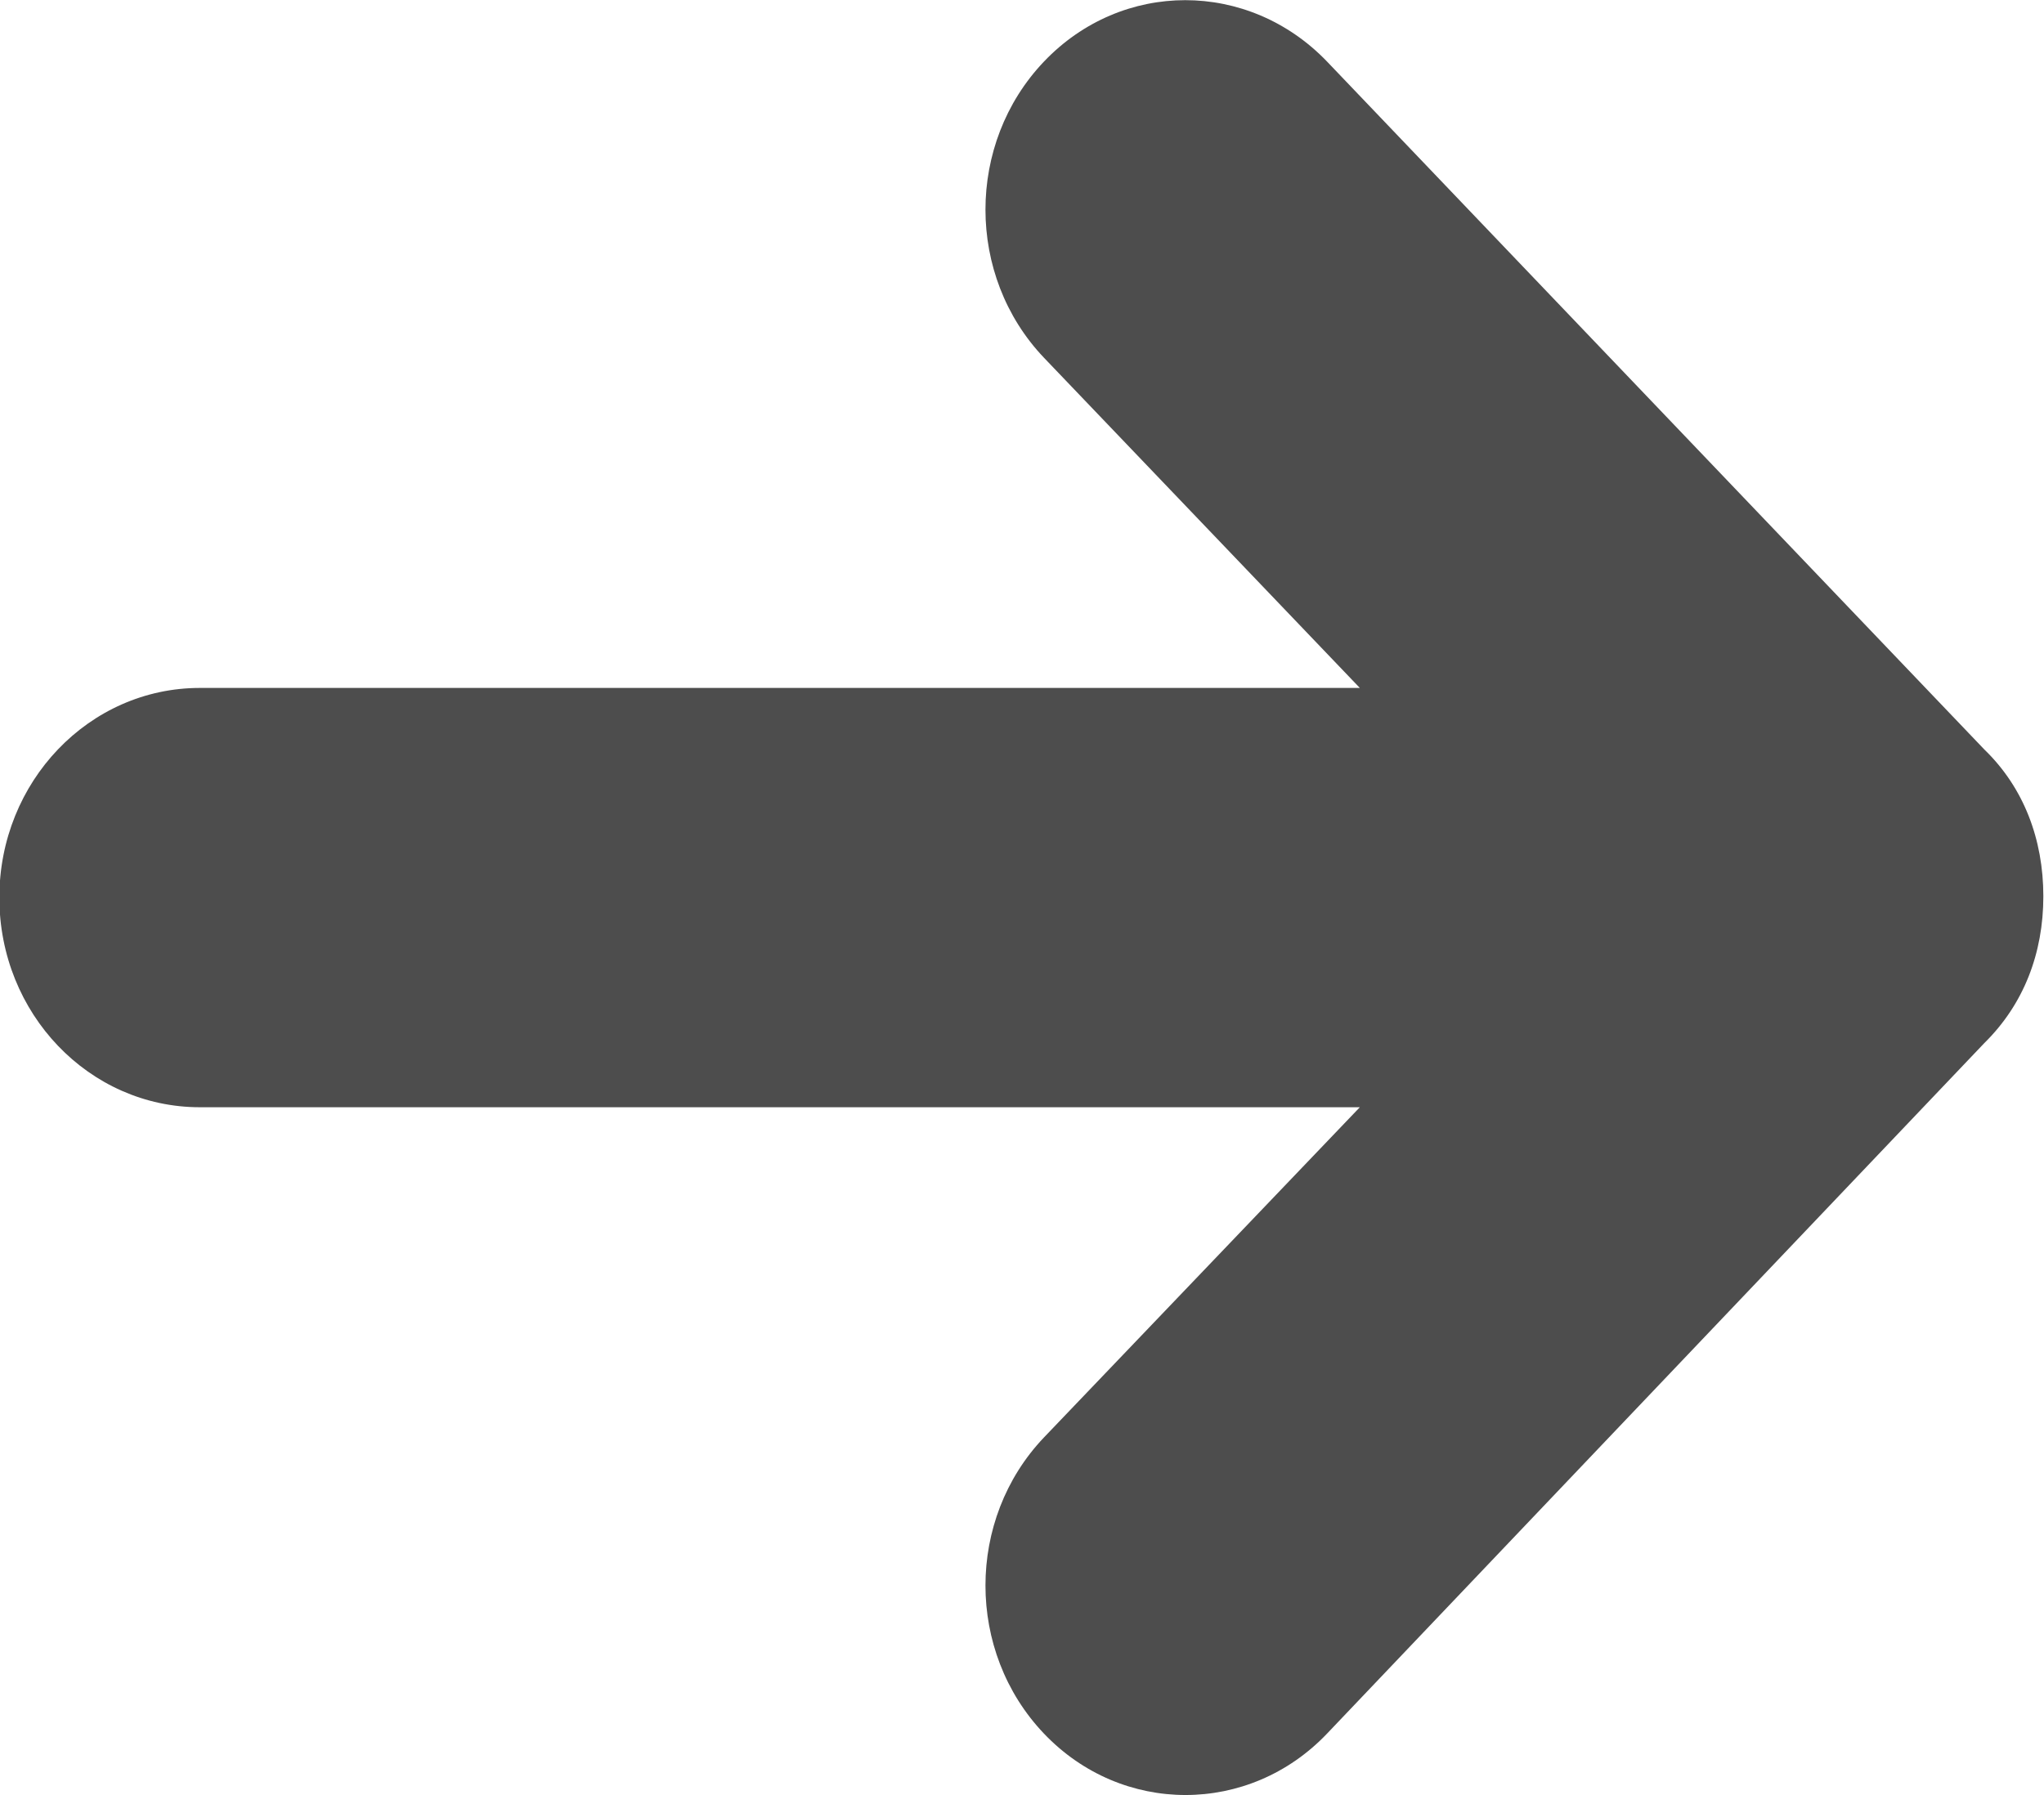 <?xml version="1.0" encoding="utf-8"?>
<!-- Generator: Adobe Illustrator 18.1.0, SVG Export Plug-In . SVG Version: 6.00 Build 0)  -->
<!DOCTYPE svg PUBLIC "-//W3C//DTD SVG 1.1//EN" "http://www.w3.org/Graphics/SVG/1.1/DTD/svg11.dtd">
<svg version="1.1" id="Layer_1" xmlns="http://www.w3.org/2000/svg" xmlns:xlink="http://www.w3.org/1999/xlink" x="0px" y="0px"
	 viewBox="-38.9 190.1 311.9 274" enable-background="new -38.9 190.1 311.9 274" xml:space="preserve">
<path fill="#4D4D4D" d="M163.6,199.5l100.3,105c6,5.8,9,13.7,9,22.4c0,8.7-3,16.5-9,22.4L163.6,454.7c-11.9,12.5-31.3,12.5-43.2,0
	c-11.9-12.5-11.9-32.7,0-45.2l48.2-50.4h-177c-16.9,0-30.6-14.3-30.6-32c0-17.7,13.7-32,30.6-32h177l-48.2-50.4
	c-11.9-12.5-11.9-32.7,0-45.2S151.6,187,163.6,199.5z"/>
</svg>
